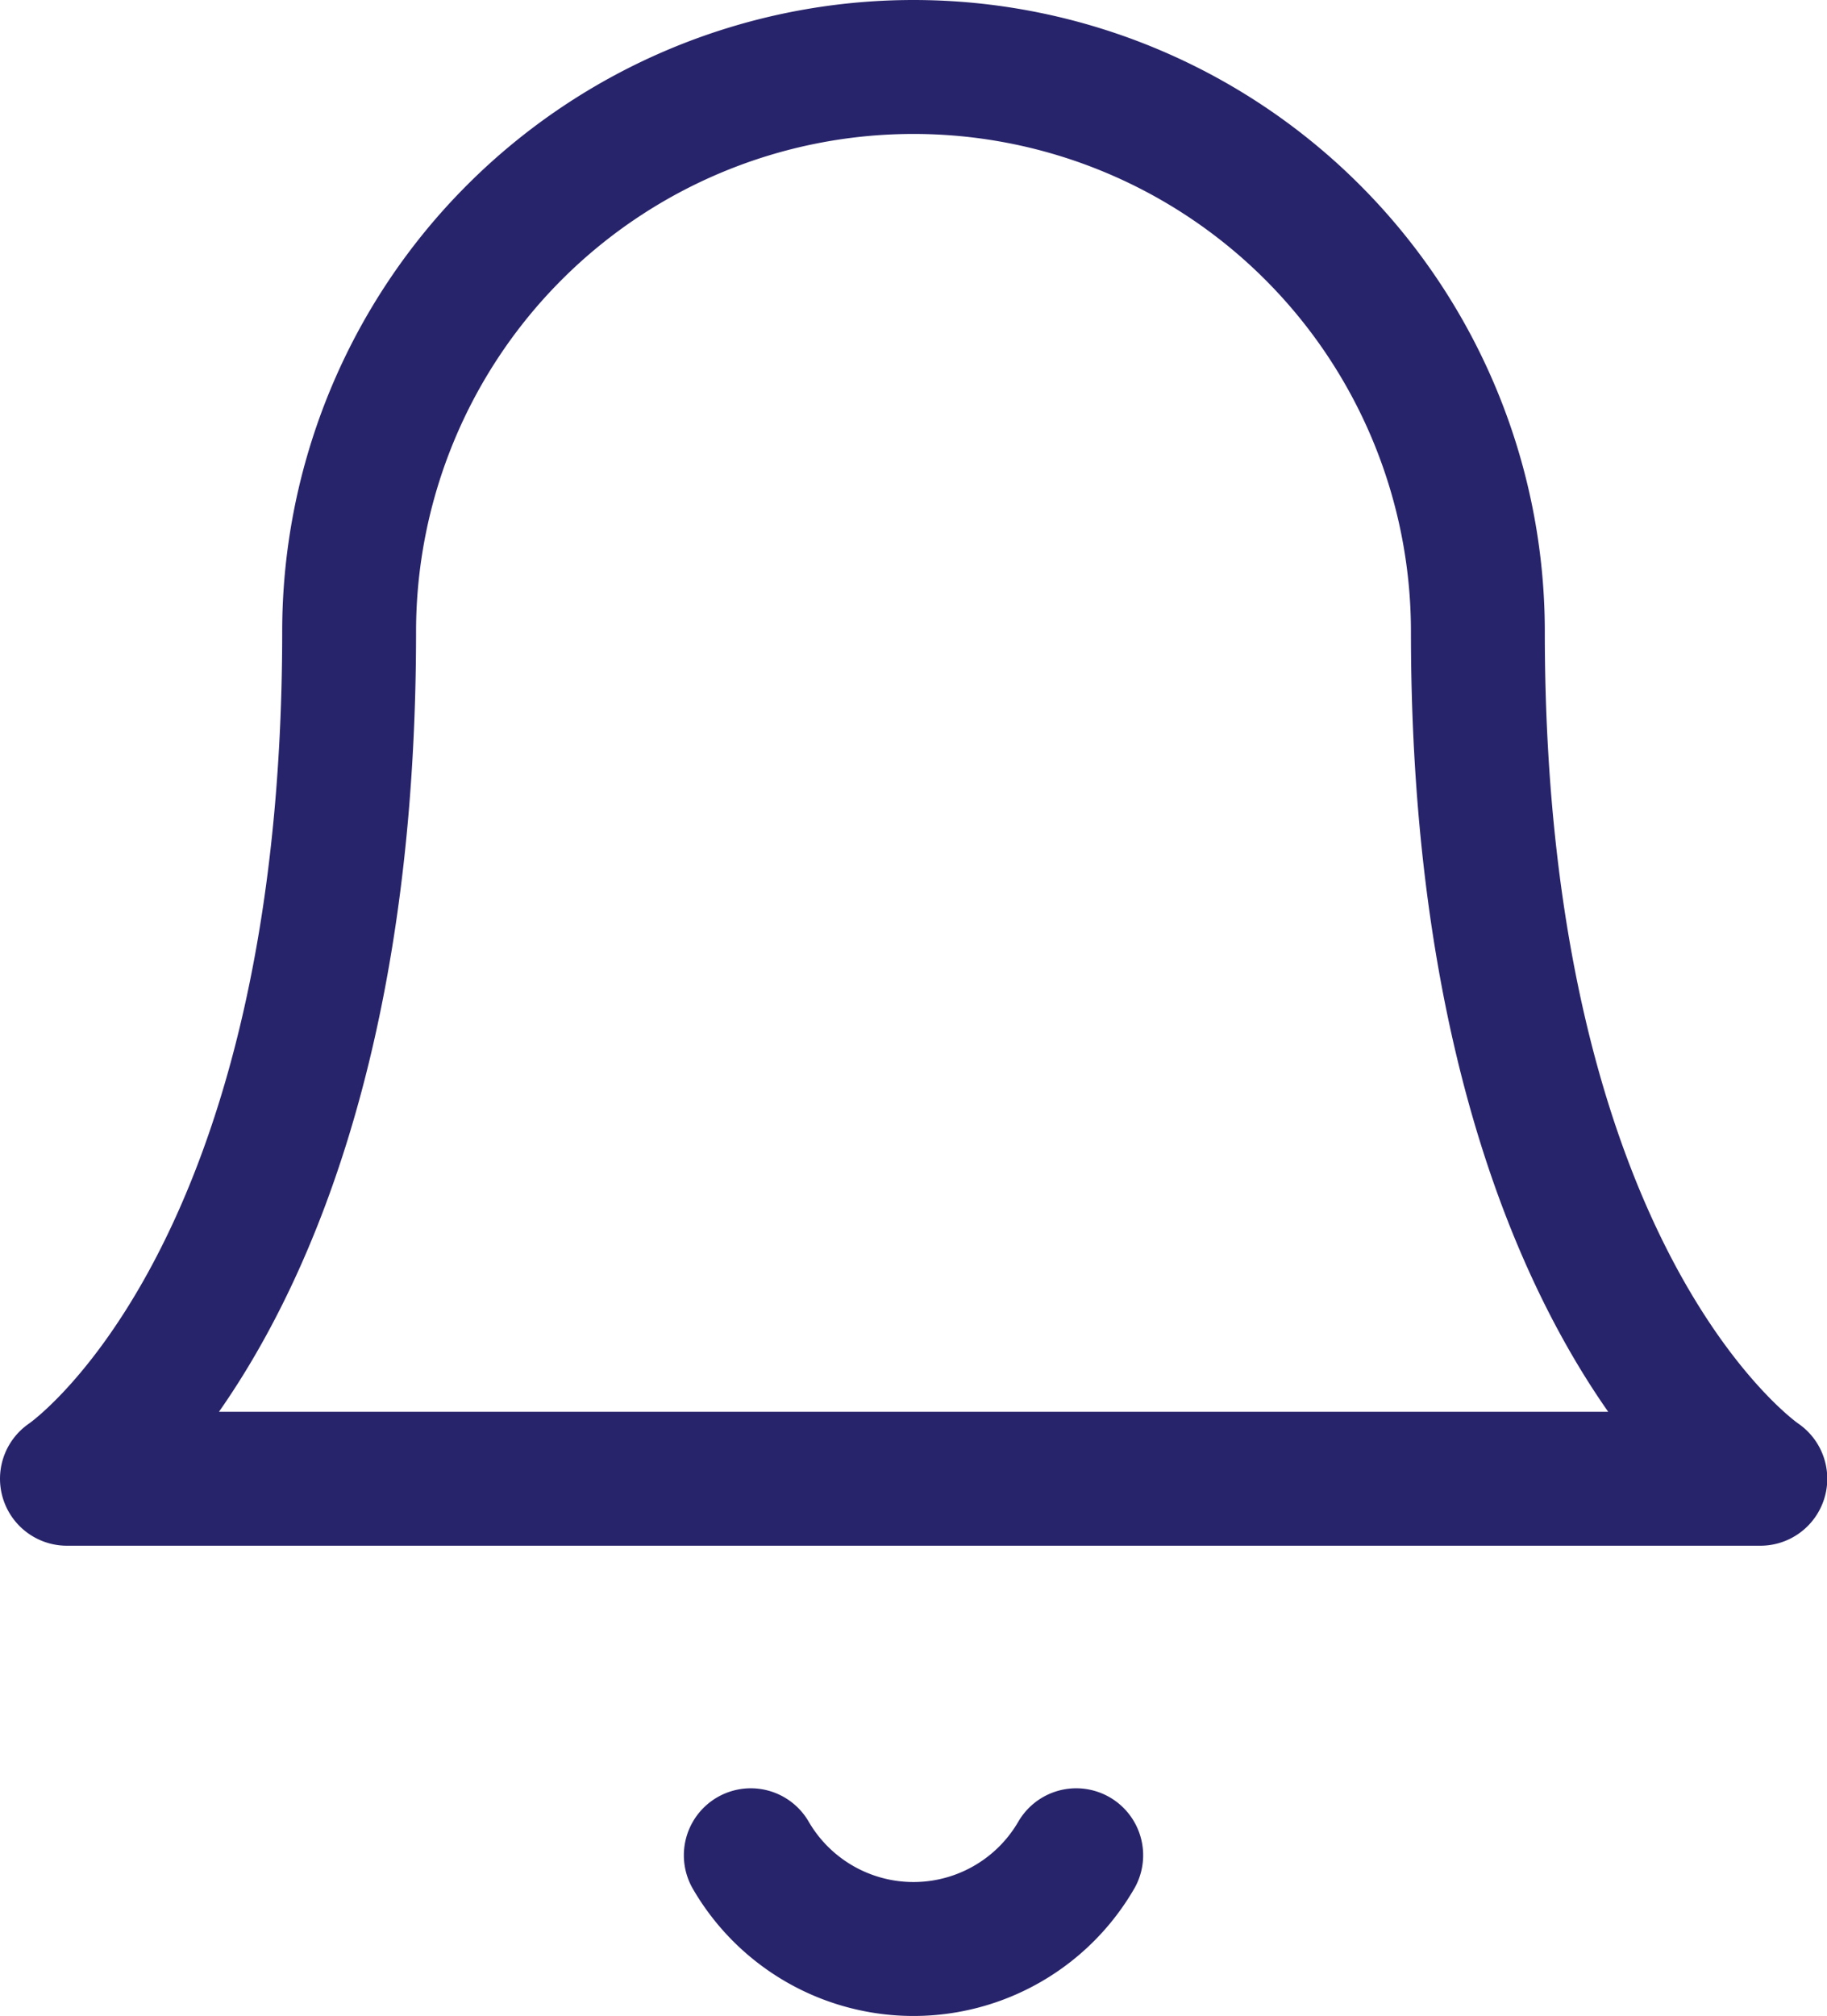 <svg xmlns="http://www.w3.org/2000/svg" width="27.296" height="30.102" viewBox="0 0 27.296 30.102">
  <g id="bell" transform="translate(-0.405 -0.405)">
    <path id="Path_447" data-name="Path 447" d="M24.08,10.432a8.432,8.432,0,1,0-16.864,0C7.216,20.269,3,23.08,3,23.08H28.3S24.08,20.269,24.08,10.432" transform="translate(-1.595 -0.595)" fill="none" stroke="#28246b" stroke-linecap="round" stroke-linejoin="round" stroke-width="2"/>
    <path id="Path_448" data-name="Path 448" d="M15.132,21a2.811,2.811,0,0,1-4.862,0" transform="translate(1.352 7.107)" fill="none" stroke="#28246b" stroke-linecap="round" stroke-linejoin="round" stroke-width="2"/>
  </g>
</svg>

